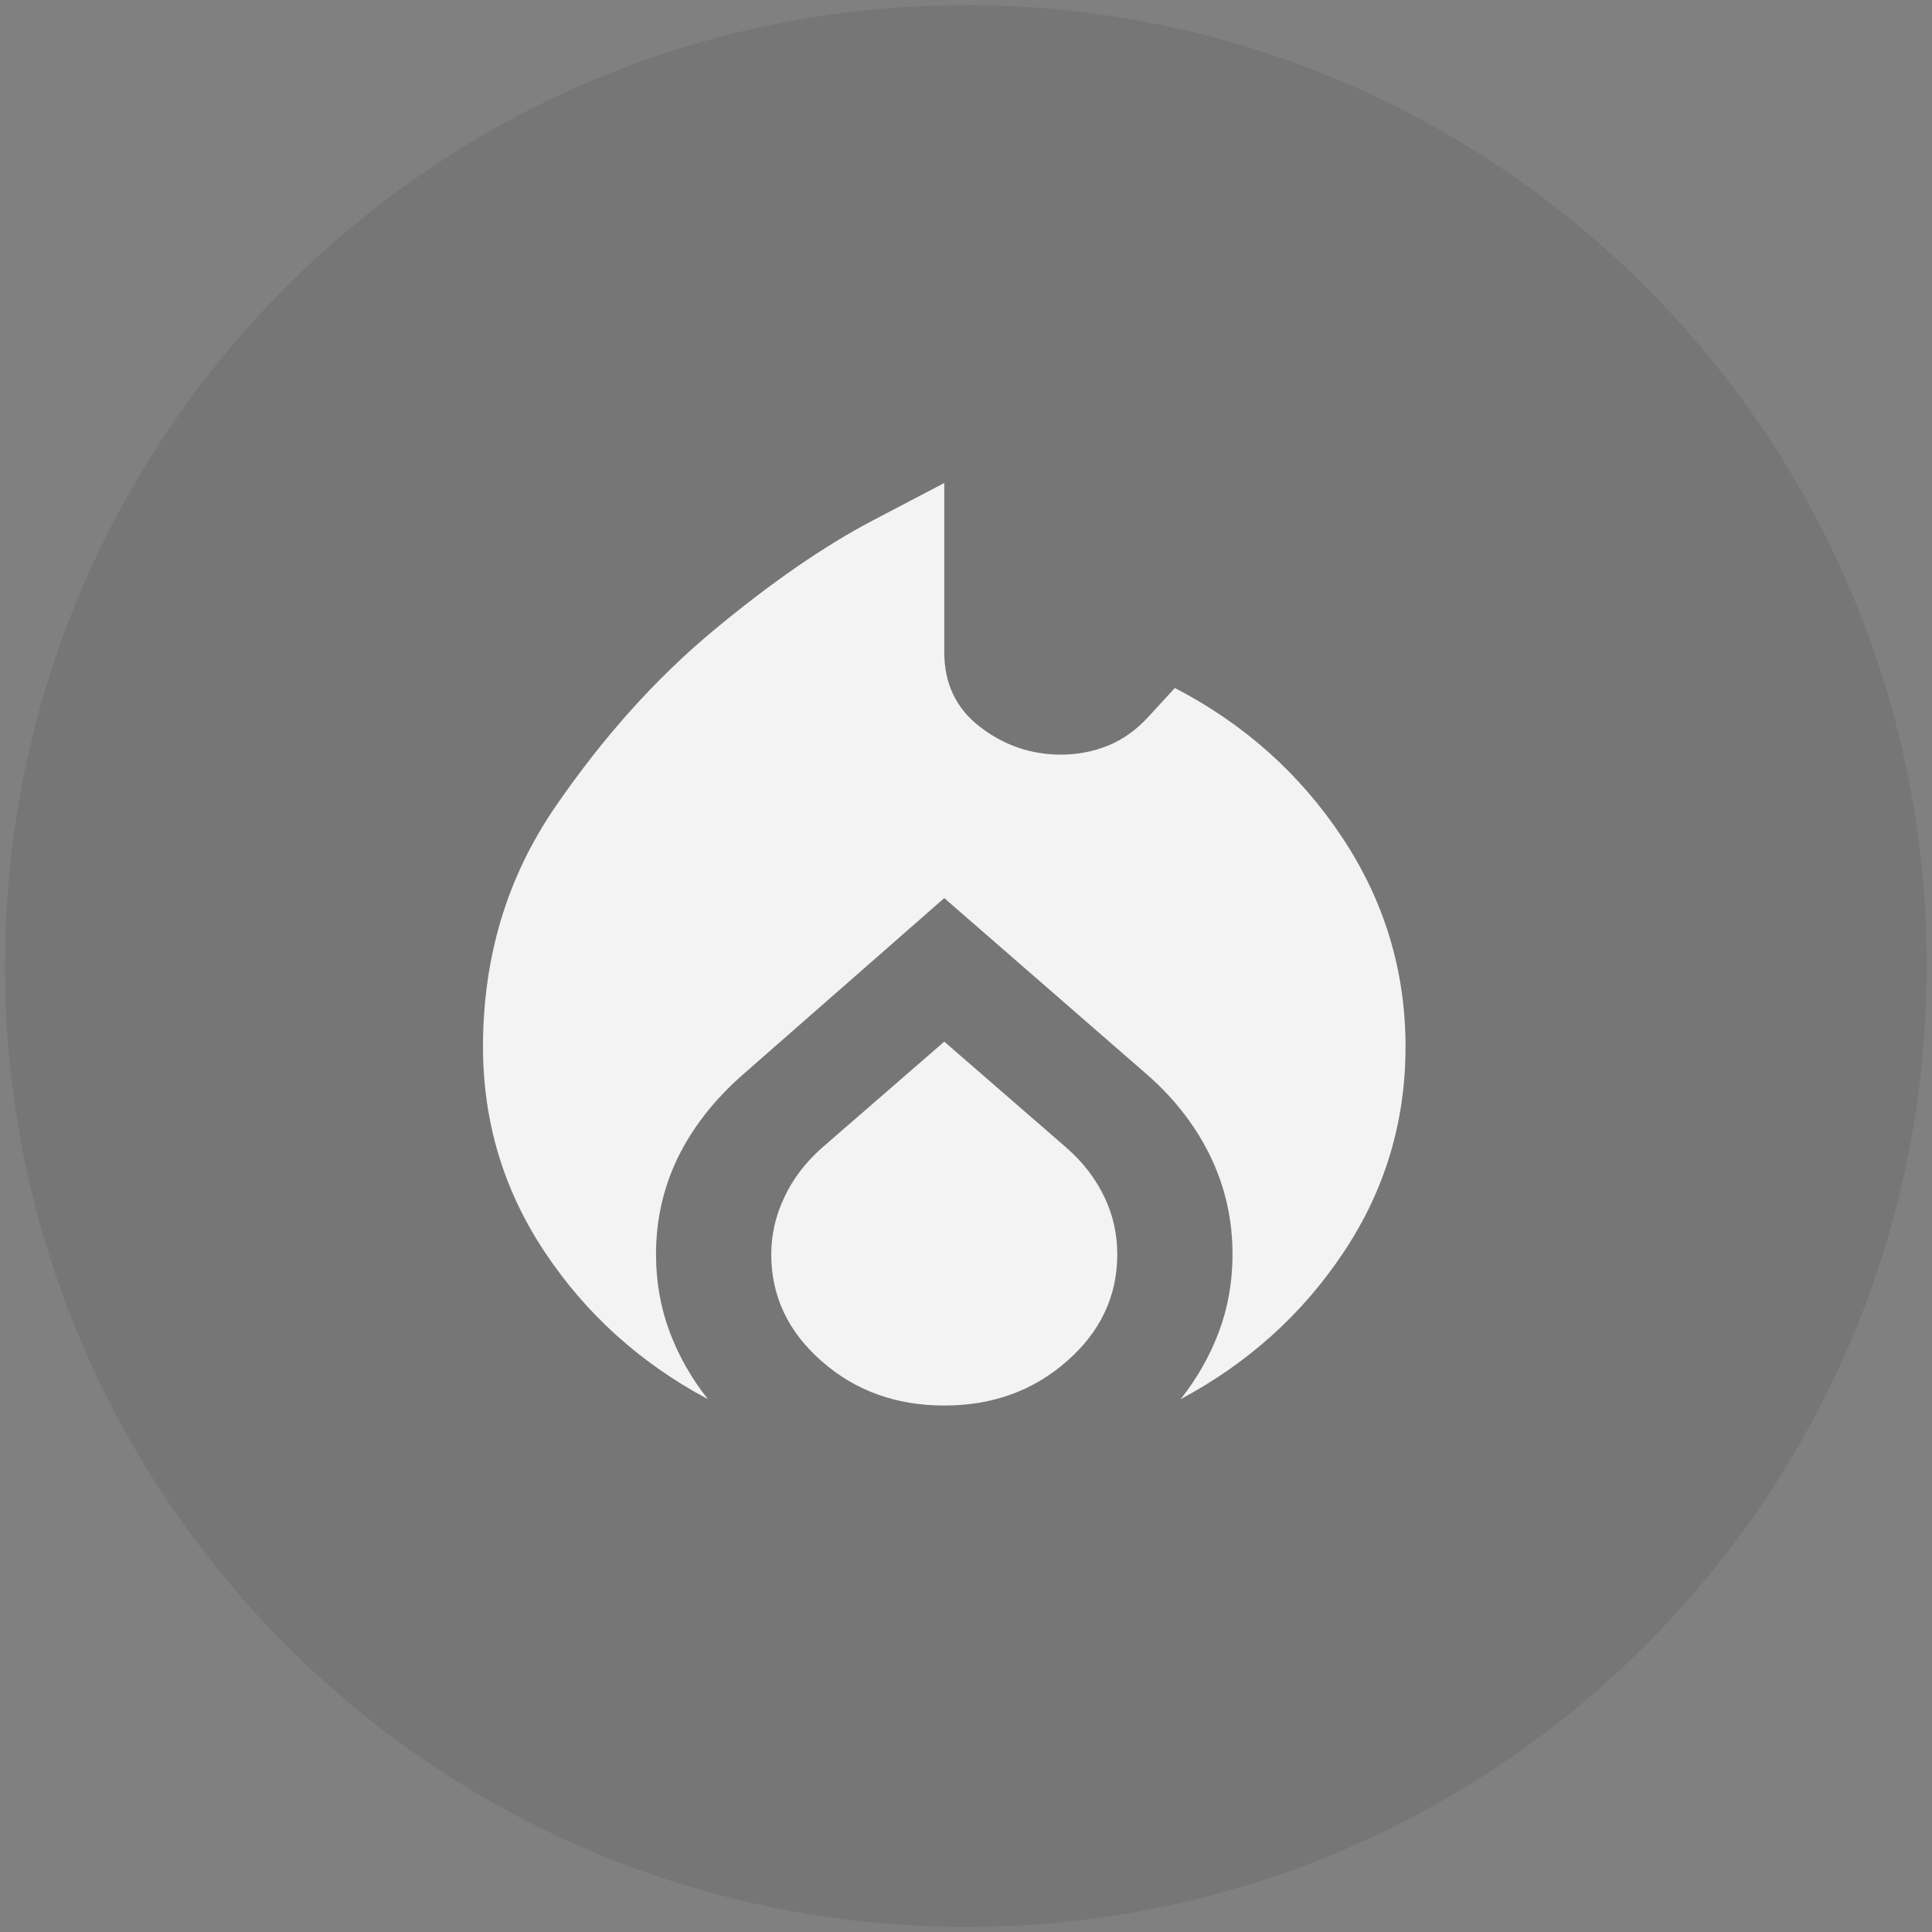 <svg width="20" height="20" viewBox="0 0 20 20" fill="none" xmlns="http://www.w3.org/2000/svg">
<rect x="0" y="0" width="20" height="20" fill="#808080" stroke="none"/>
<path opacity="0.2" d="M19.946 10C19.946 15.494 15.492 19.948 9.999 19.948C4.505 19.948 0.051 15.494 0.051 10C0.051 4.506 4.505 0.053 9.999 0.053C15.492 0.053 19.946 4.506 19.946 10Z" fill="#505050"/>
<path d="M5 10.836C5 9.908 5.249 9.081 5.746 8.356C6.243 7.631 6.791 7.021 7.388 6.525C7.984 6.03 8.532 5.652 9.029 5.391L9.775 5V6.751C9.775 7.078 9.899 7.337 10.148 7.527C10.397 7.717 10.675 7.812 10.984 7.812C11.153 7.812 11.314 7.781 11.469 7.719C11.623 7.657 11.765 7.556 11.894 7.414L12.162 7.122C12.879 7.494 13.456 8.009 13.893 8.667C14.331 9.326 14.55 10.049 14.55 10.836C14.55 11.614 14.336 12.324 13.908 12.965C13.481 13.606 12.918 14.112 12.222 14.484C12.391 14.271 12.523 14.039 12.618 13.787C12.712 13.535 12.759 13.268 12.759 12.985C12.759 12.631 12.685 12.297 12.536 11.983C12.386 11.669 12.172 11.389 11.894 11.141L9.775 9.297L7.671 11.141C7.383 11.398 7.164 11.681 7.014 11.99C6.865 12.3 6.791 12.631 6.791 12.985C6.791 13.268 6.838 13.535 6.932 13.787C7.027 14.039 7.159 14.271 7.328 14.484C6.631 14.112 6.069 13.606 5.642 12.965C5.214 12.324 5 11.614 5 10.836ZM9.775 10.783L11.043 11.884C11.213 12.034 11.342 12.202 11.431 12.388C11.521 12.574 11.566 12.773 11.566 12.985C11.566 13.418 11.392 13.787 11.043 14.092C10.695 14.398 10.272 14.55 9.775 14.55C9.278 14.55 8.855 14.398 8.507 14.092C8.158 13.787 7.984 13.418 7.984 12.985C7.984 12.781 8.029 12.585 8.119 12.395C8.208 12.204 8.338 12.034 8.507 11.884L9.775 10.783Z" fill="#F3F3F3"/>
</svg>
